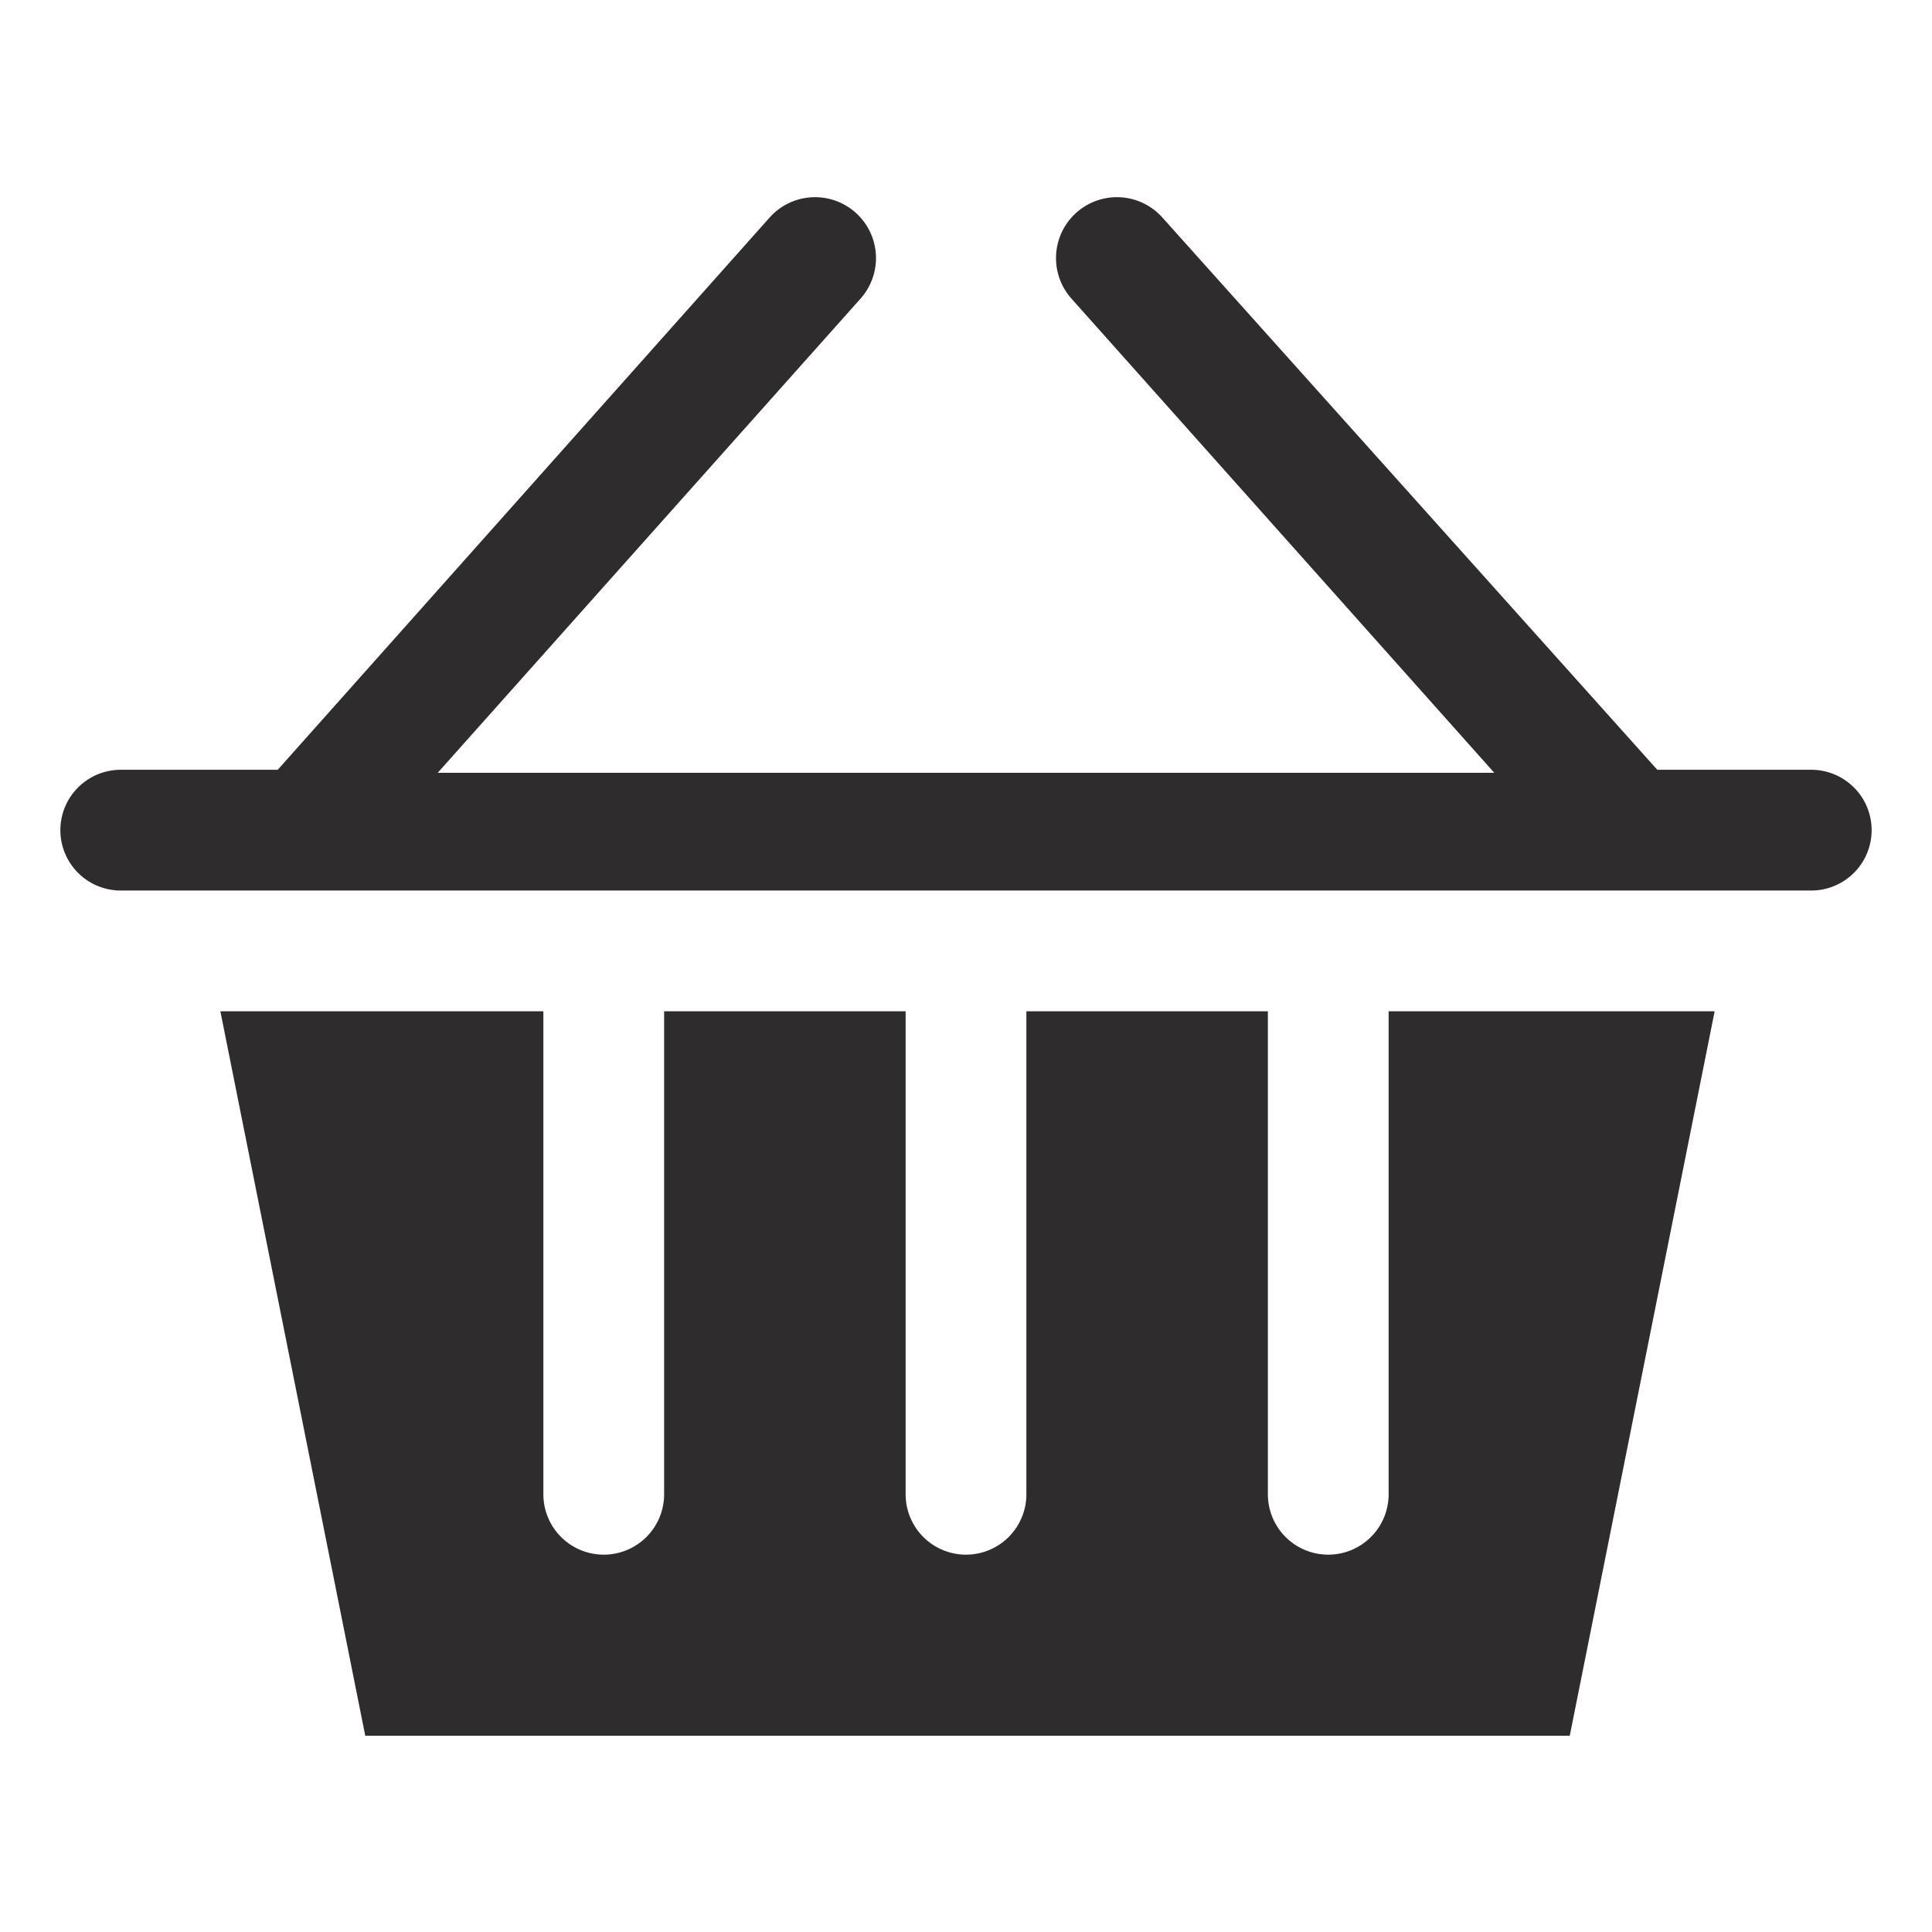 <svg viewBox="0 0 64 64" xmlns="http://www.w3.org/2000/svg"><g fill="#2e2c2d"><path d="m60 25.5h-5.1l-16.4-18.3a2 2 0 1 0 -3 2.7l14 15.7h-35l14-15.7a2 2 0 1 0 -3-2.7l-16.3 18.3h-5.2a2 2 0 0 0 0 4h56a2 2 0 0 0 0-4z"/><path d="m46 49.5a2 2 0 1 1 -4 0v-16h-8v16a2 2 0 1 1 -4 0v-16h-8v16a2 2 0 1 1 -4 0v-16h-10.7l4.8 24h39.9l4.8-24h-10.8z"/></g></svg>